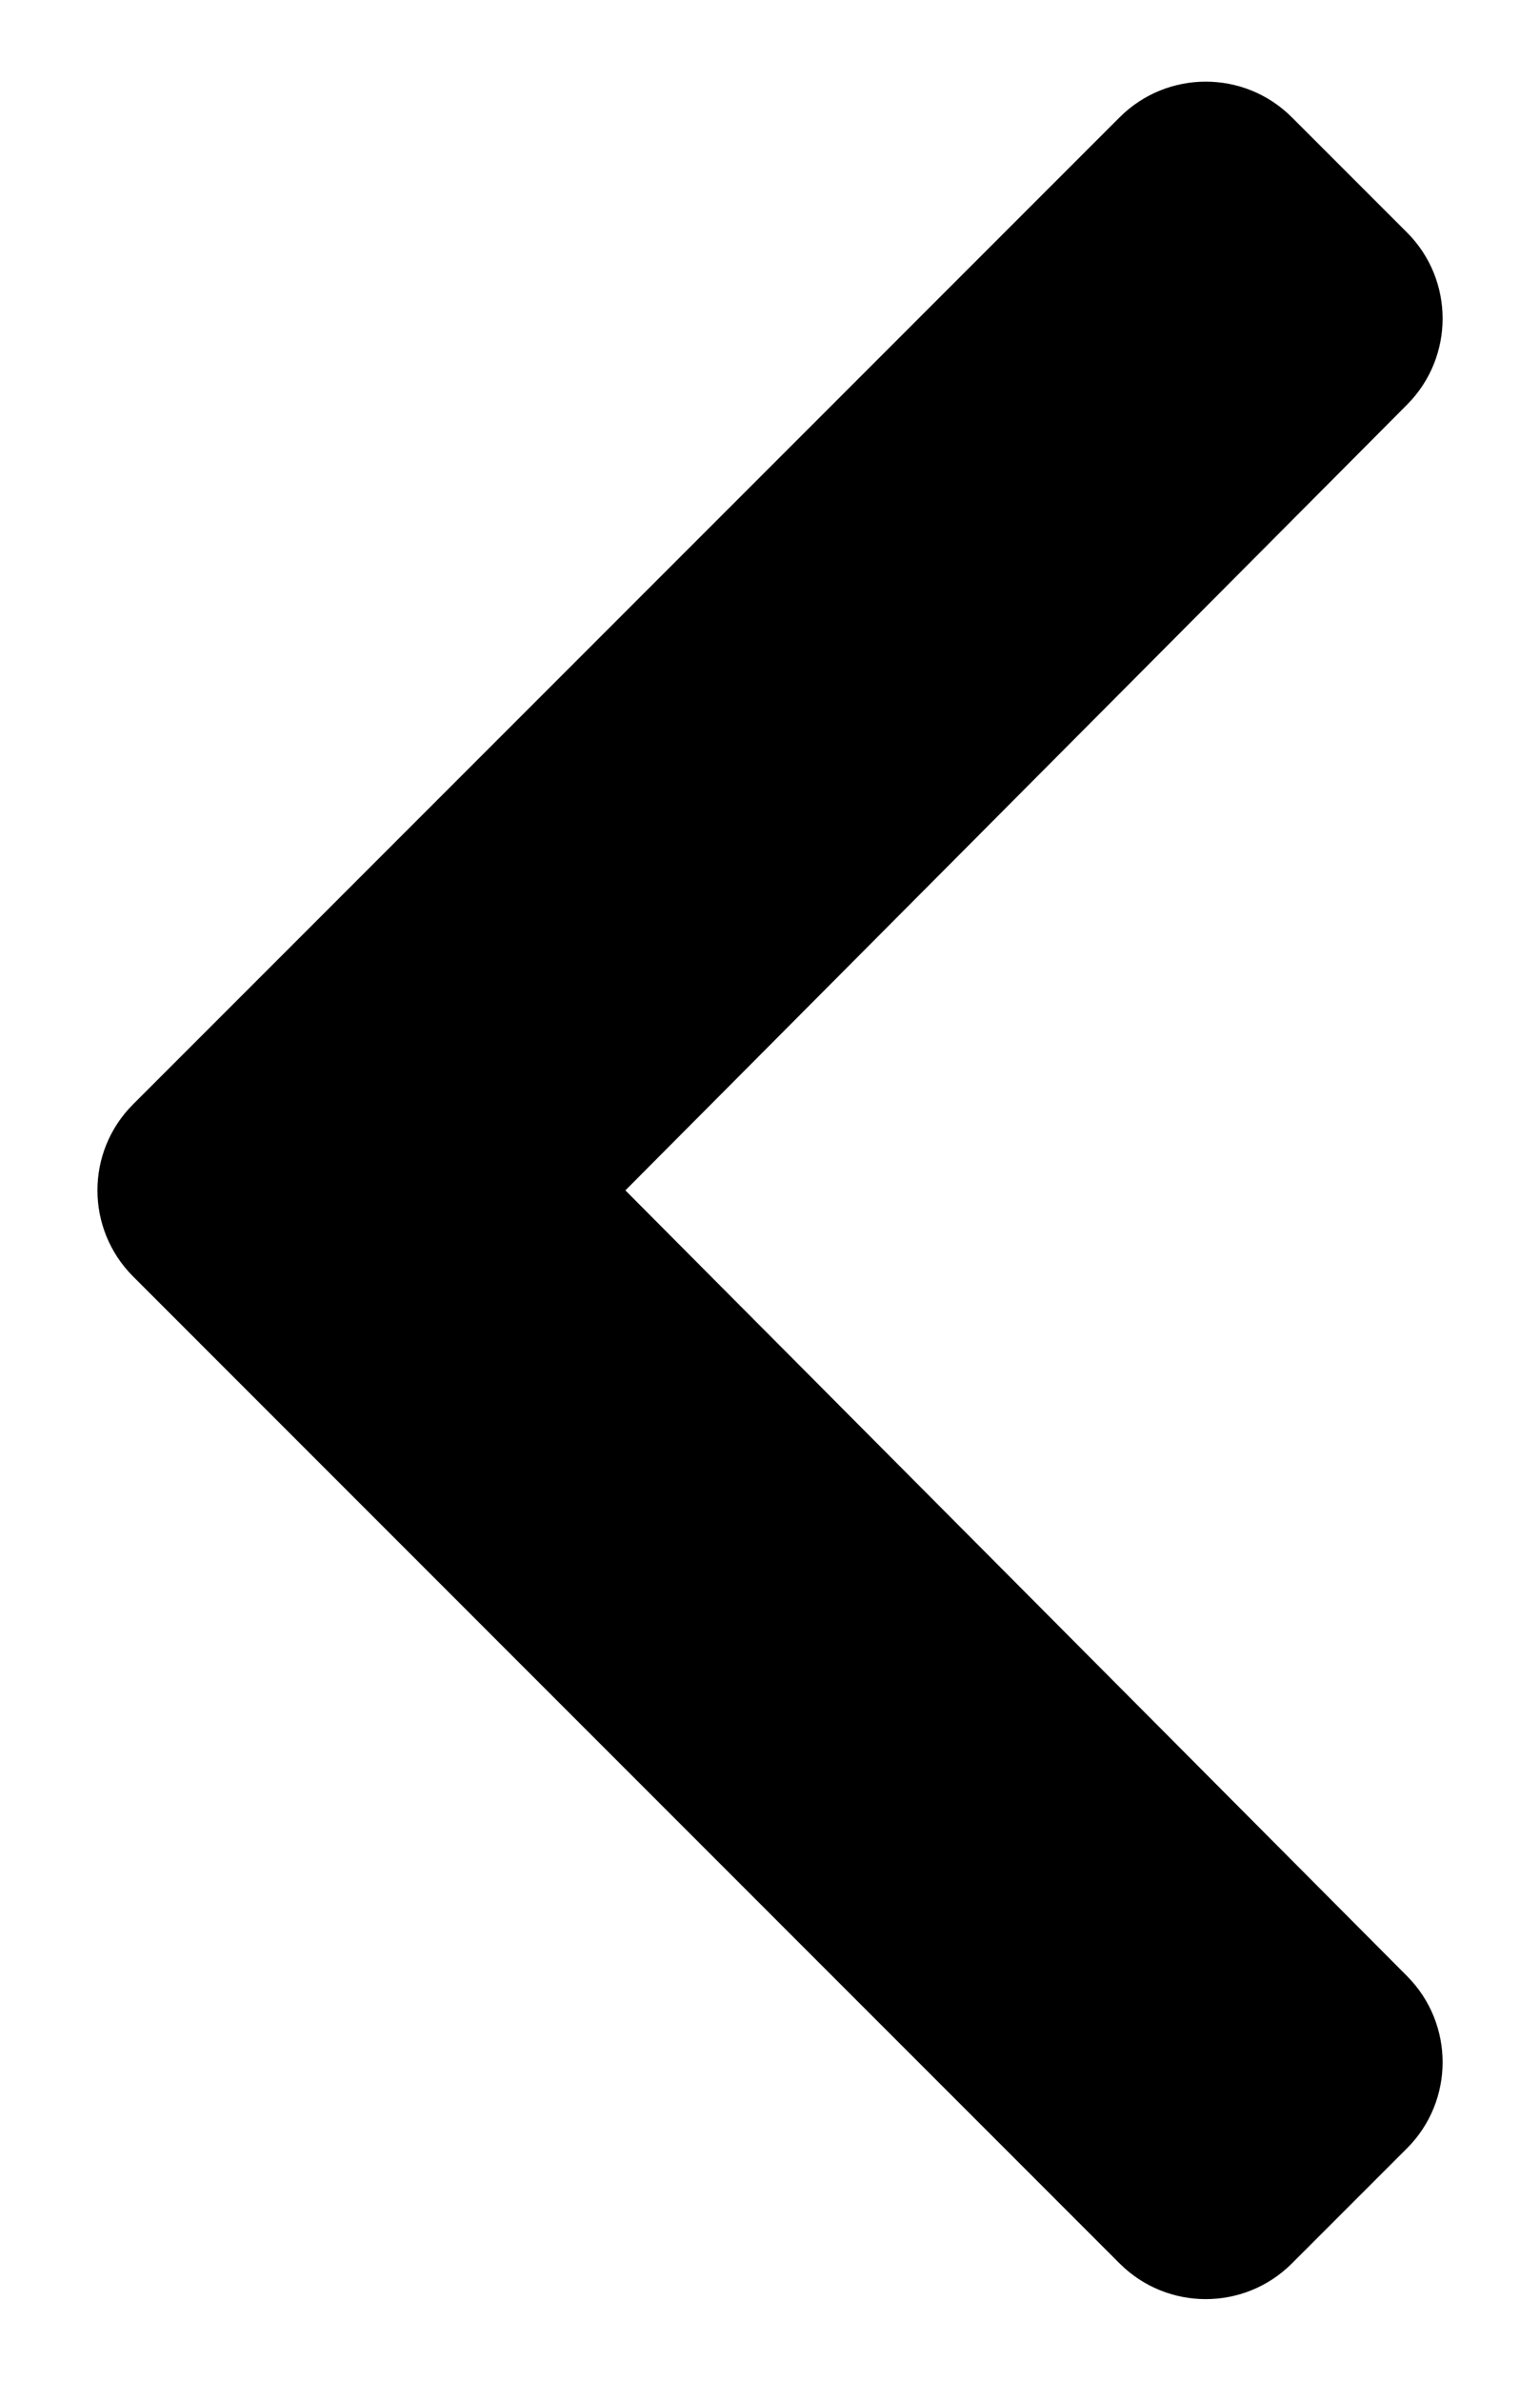 <svg height="17" viewBox="0 0 11 17" fill="currentColor" xmlns="http://www.w3.org/2000/svg">
<path d="M0.951 7.885L7.997 0.838C8.337 0.498 8.888 0.498 9.228 0.838L10.05 1.66C10.389 1.999 10.389 2.549 10.051 2.889L4.467 8.5L10.051 14.111C10.389 14.451 10.389 15.001 10.05 15.34L9.228 16.162C8.888 16.502 8.337 16.502 7.997 16.162L0.951 9.115C0.611 8.775 0.611 8.224 0.951 7.885Z" />
</svg>
